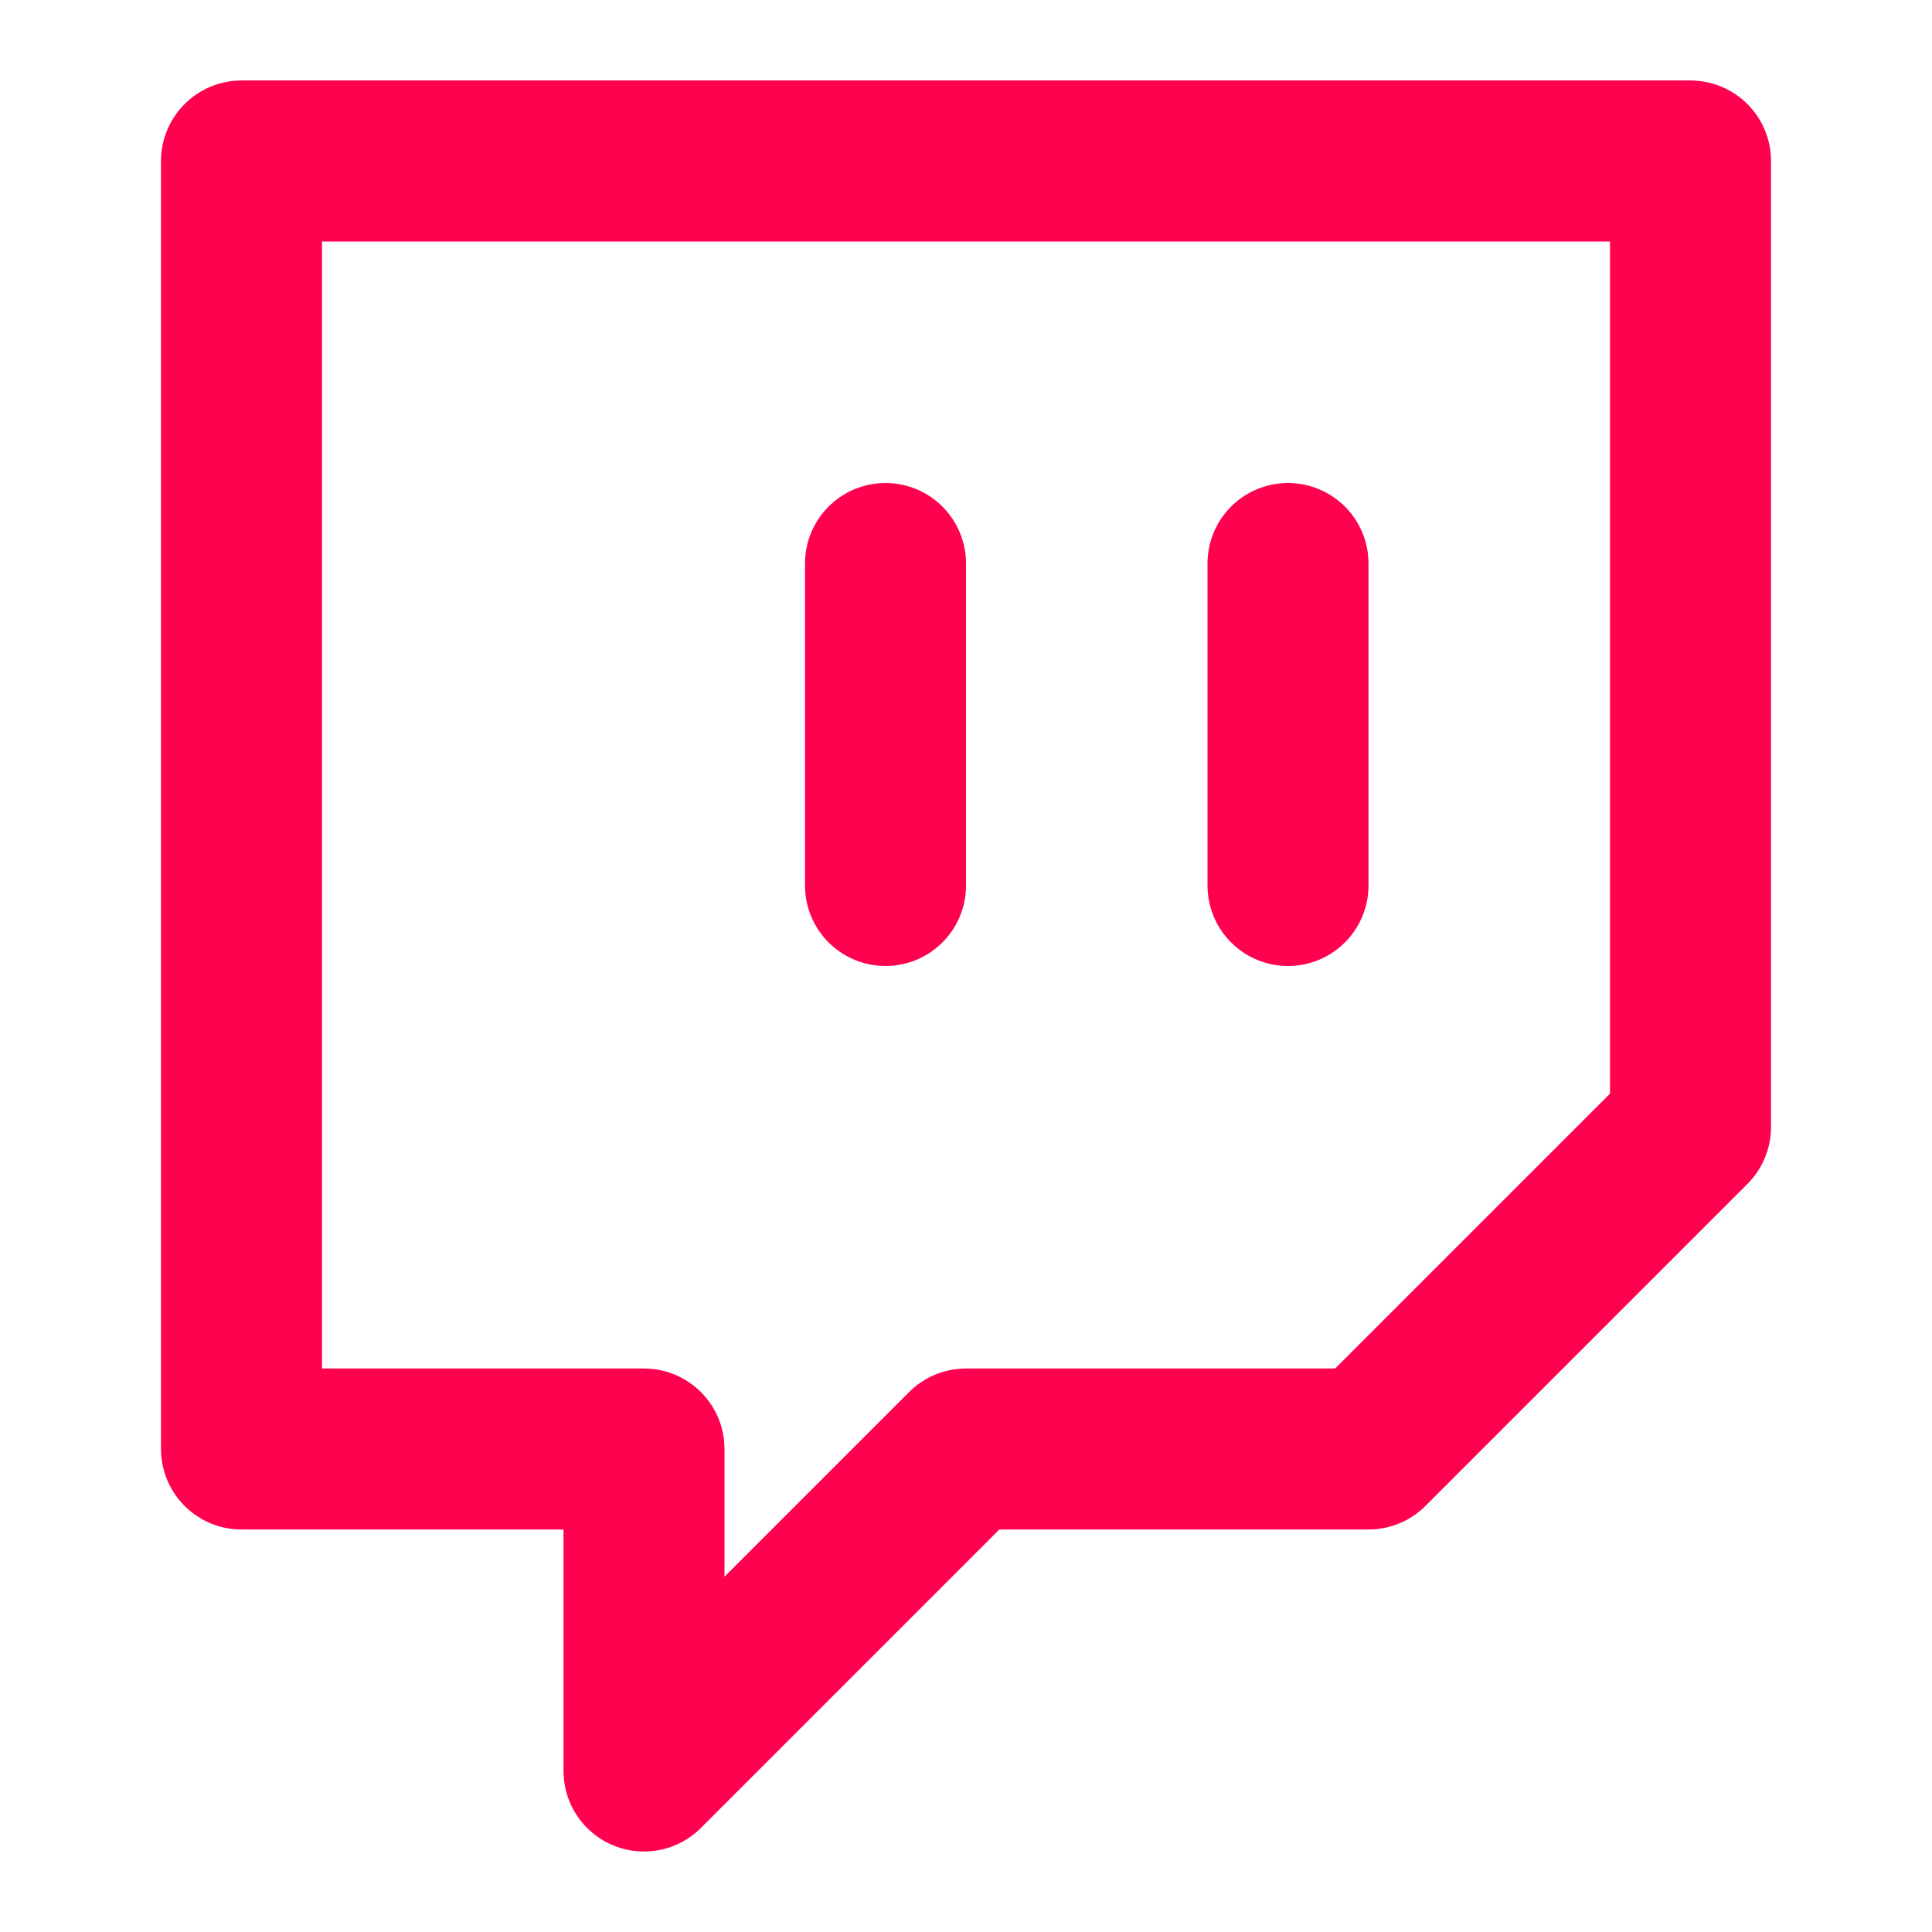 <svg xmlns:xlink="http://www.w3.org/1999/xlink" xmlns="http://www.w3.org/2000/svg" width="24" height="24" viewBox="0 0 24 24" fill="none" stroke="currentColor" stroke-width="2" stroke-linecap="round" stroke-linejoin="round" class=""><path d="M21 2H3v16h5v4l4-4h5l4-4V2zm-10 9V7m5 4V7" stroke="#FF014F" fill="none"></path></svg>